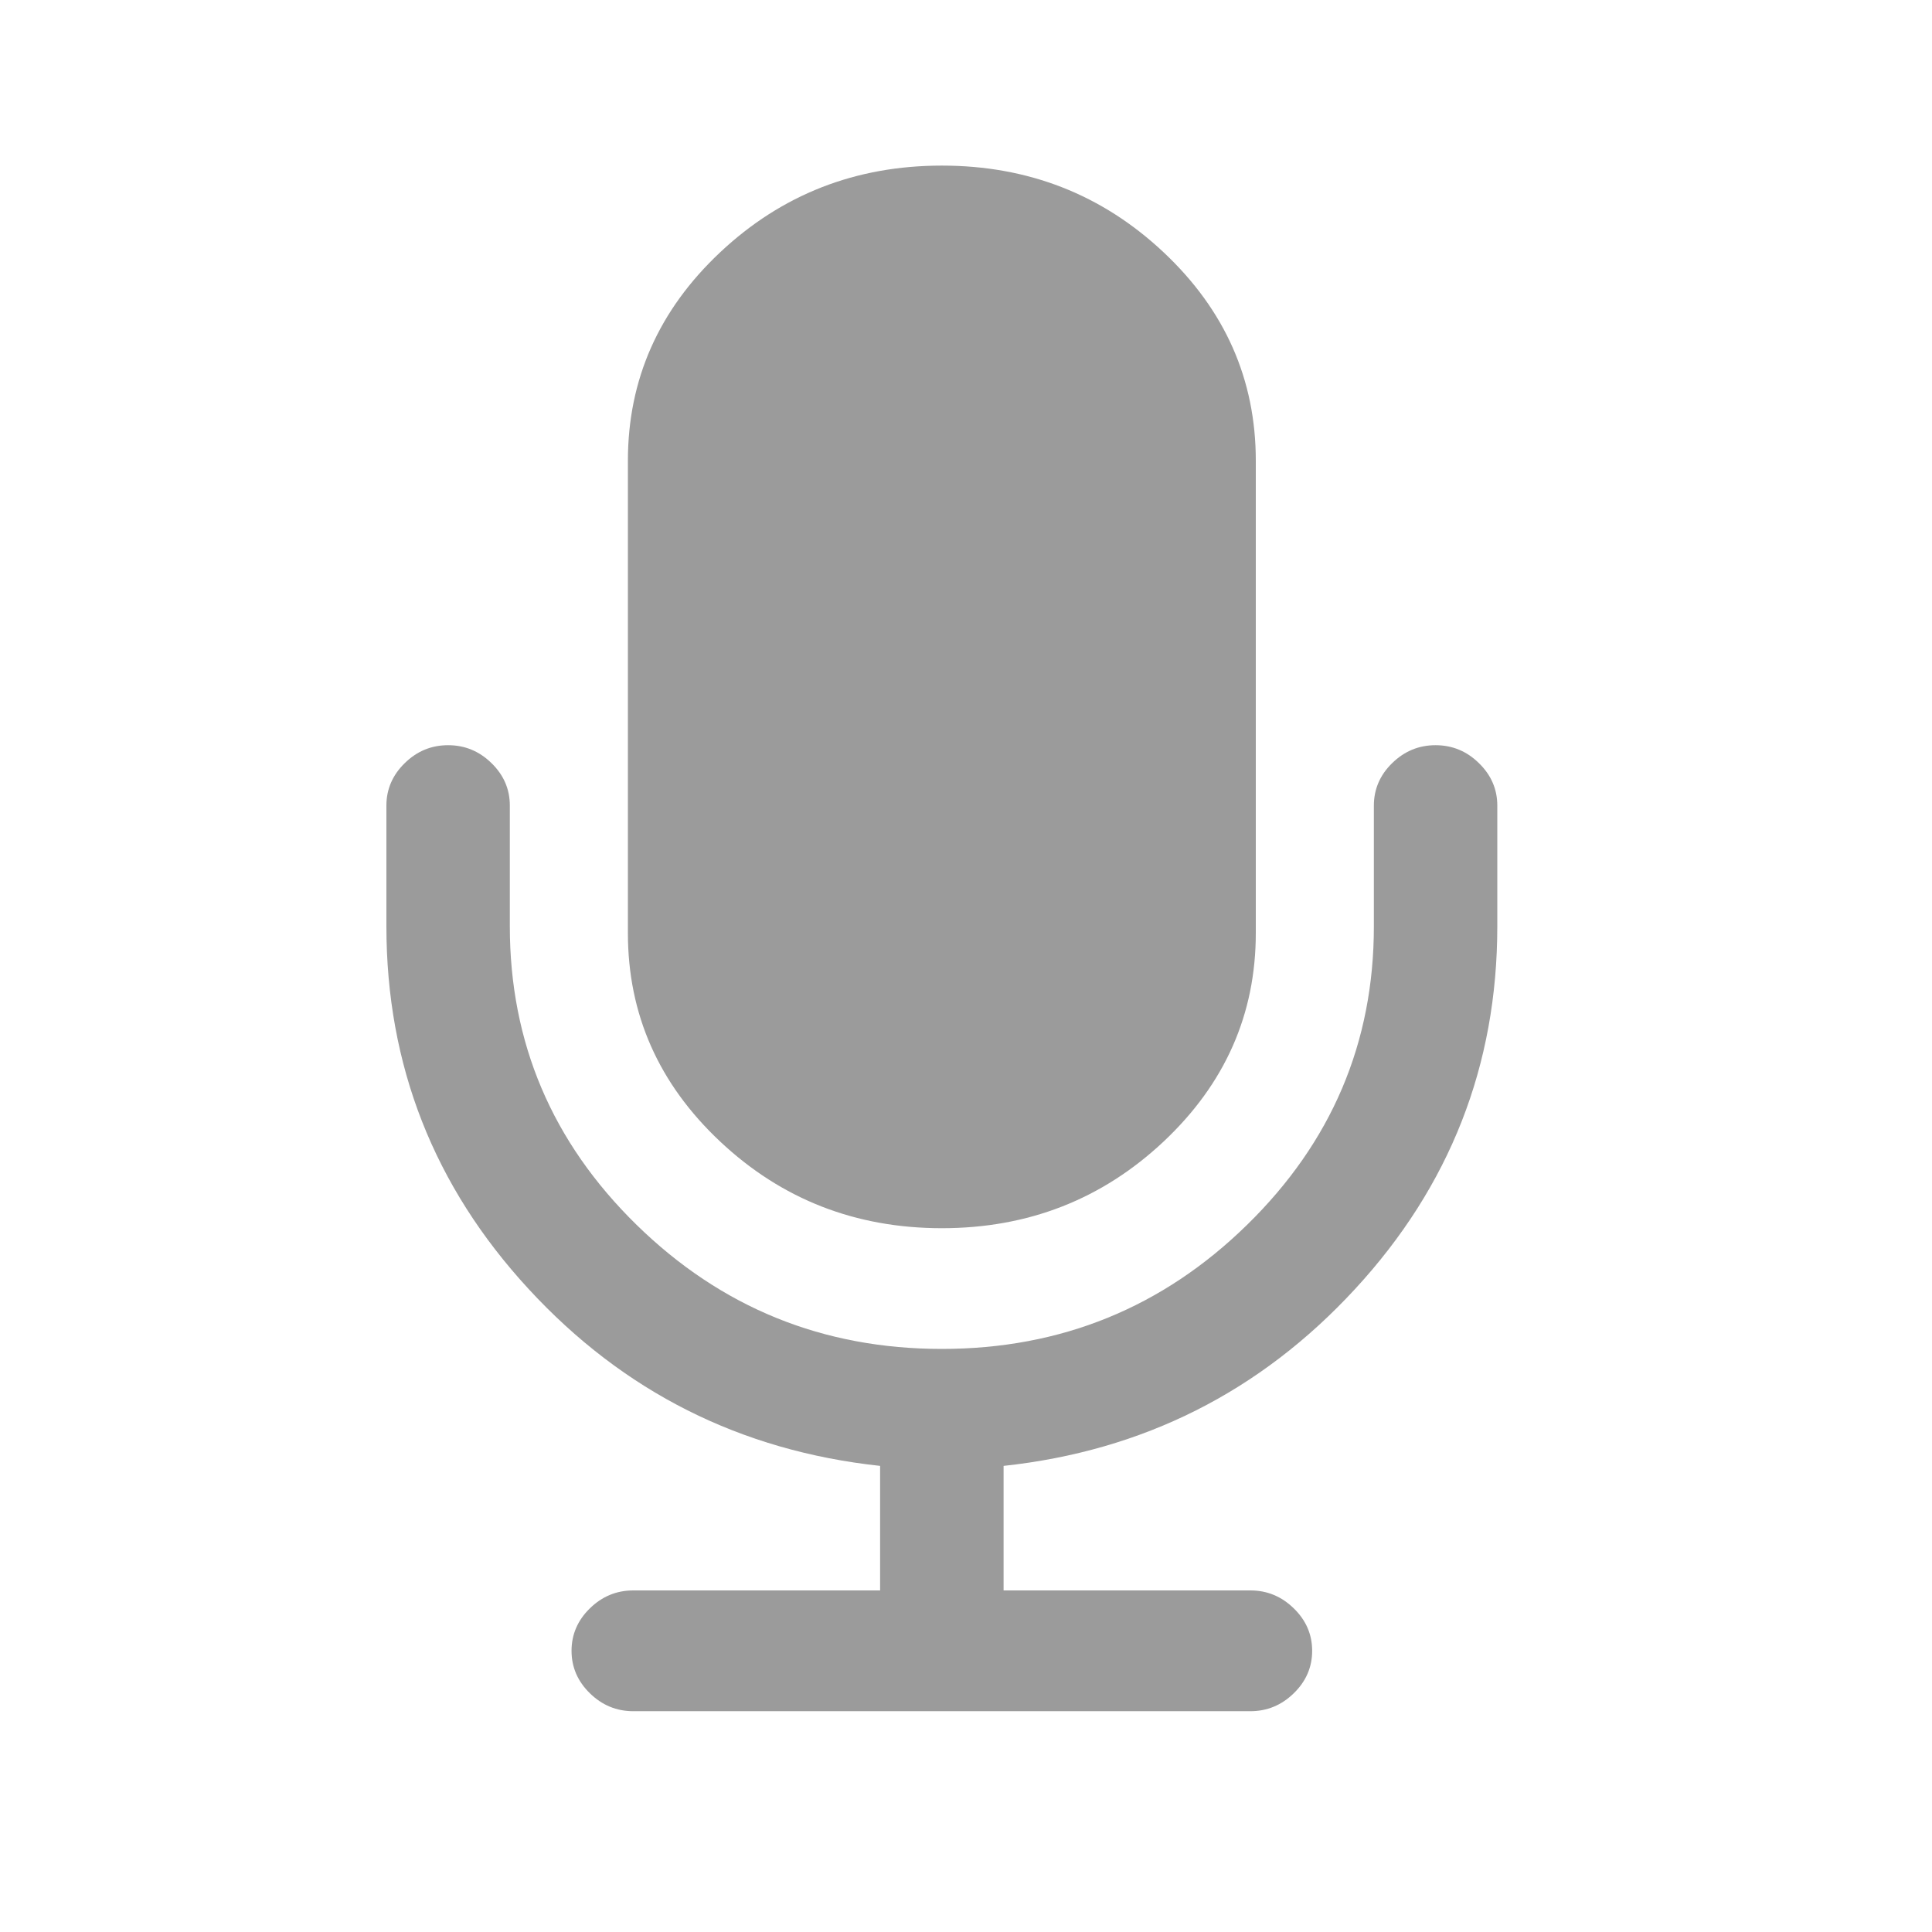 <?xml version="1.0" encoding="UTF-8"?>
<svg width="35px" height="35px" viewBox="0 0 35 35" version="1.1" xmlns="http://www.w3.org/2000/svg" xmlns:xlink="http://www.w3.org/1999/xlink">
    <!-- Generator: Sketch 48.2 (47327) - http://www.bohemiancoding.com/sketch -->
    <title>客服</title>
    <desc>Created with Sketch.</desc>
    <defs></defs>
    <g id="Page-1&amp;7_會員中心" stroke="none" stroke-width="1" fill="none" fill-rule="evenodd">
        <path d="M17.063,22.25 C15.499,22.25 14.159,21.726 13.046,20.68 C11.932,19.633 11.375,18.374 11.375,16.903 L11.375,8.347 C11.375,6.877 11.932,5.618 13.046,4.571 C14.16,3.524 15.499,3 17.063,3 C18.627,3 19.966,3.524 21.08,4.571 C22.194,5.618 22.75,6.877 22.75,8.347 L22.75,16.903 C22.75,18.374 22.193,19.633 21.08,20.68 C19.966,21.726 18.627,22.25 17.063,22.25 Z M26.792,13.825 C27.014,14.041 27.125,14.298 27.125,14.594 L27.125,16.781 C27.125,19.299 26.266,21.49 24.548,23.352 C22.83,25.215 20.708,26.283 18.181,26.556 L18.181,28.812 L22.652,28.812 C22.955,28.812 23.217,28.921 23.438,29.137 C23.66,29.353 23.771,29.61 23.771,29.906 C23.771,30.202 23.66,30.459 23.438,30.675 C23.217,30.891 22.955,31 22.652,31 L11.472,31 C11.169,31 10.907,30.891 10.686,30.675 C10.465,30.459 10.354,30.202 10.354,29.906 C10.354,29.61 10.465,29.353 10.686,29.137 C10.907,28.921 11.169,28.812 11.472,28.812 L15.944,28.812 L15.944,26.556 C13.417,26.283 11.294,25.215 9.577,23.352 C7.859,21.49 7,19.299 7,16.781 L7,14.594 C7,14.298 7.111,14.041 7.332,13.825 C7.553,13.608 7.815,13.5 8.118,13.5 C8.421,13.5 8.683,13.608 8.904,13.825 C9.126,14.041 9.236,14.298 9.236,14.594 L9.236,16.781 C9.236,18.889 10.002,20.692 11.533,22.19 C13.065,23.688 14.908,24.437 17.062,24.437 C19.217,24.437 21.06,23.688 22.591,22.19 C24.123,20.692 24.889,18.889 24.889,16.781 L24.889,14.594 C24.889,14.298 24.999,14.041 25.22,13.825 C25.442,13.608 25.704,13.5 26.006,13.5 C26.309,13.5 26.572,13.608 26.792,13.825 Z" id="客服" fill="#9B9B9B" fill-rule="nonzero"></path>
    </g>
</svg>